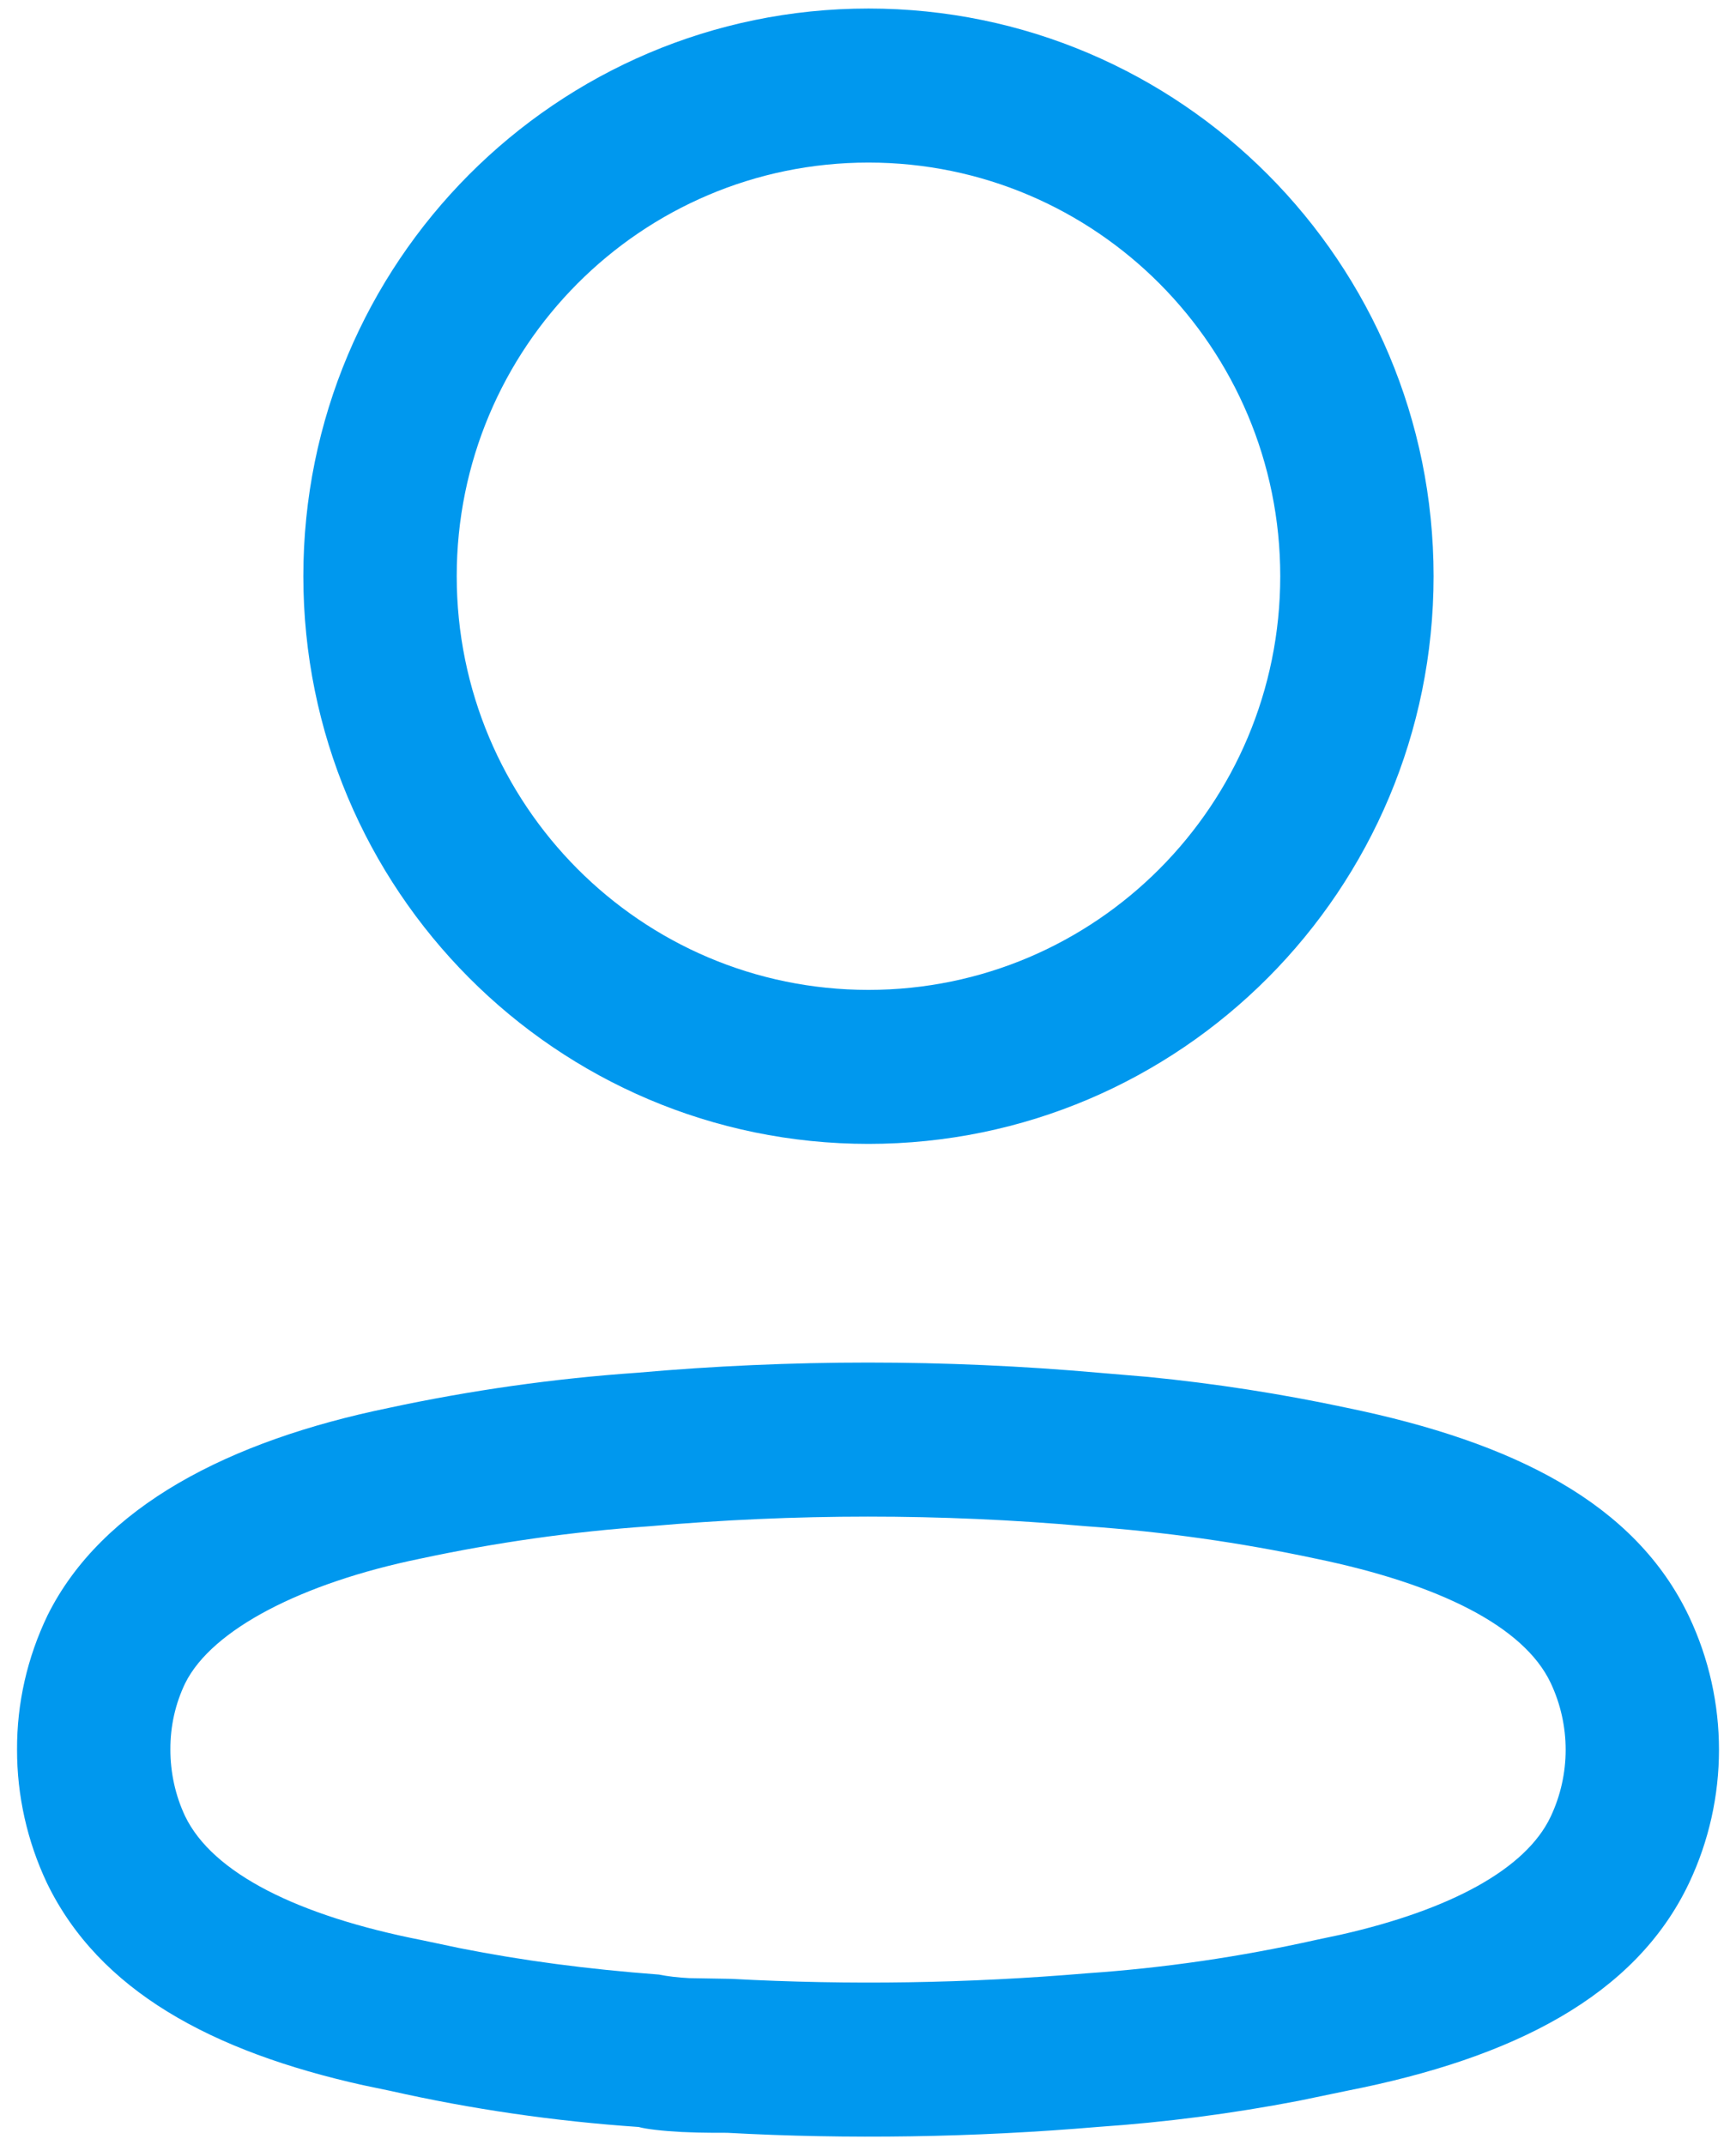 <svg width="34" height="42" viewBox="0 0 34 42" fill="none" xmlns="http://www.w3.org/2000/svg">
<path fill-rule="evenodd" clip-rule="evenodd" d="M17.009 0.167C10.897 0.167 5.941 5.143 5.941 11.281C5.941 17.42 10.897 22.396 17.009 22.396C23.122 22.396 28.077 17.42 28.077 11.281C28.077 5.143 23.122 0.167 17.009 0.167ZM17.009 3.183C21.463 3.183 25.074 6.809 25.074 11.281C25.074 15.755 21.463 19.381 17.009 19.381C12.555 19.381 8.945 15.755 8.945 11.281C8.945 6.809 12.555 3.183 17.009 3.183ZM12.479 26.877C10.859 26.989 9.221 27.22 7.606 27.567C4.488 28.209 1.994 29.492 0.932 31.625C0.531 32.459 0.33 33.352 0.334 34.255C0.332 35.153 0.532 36.047 0.918 36.865C1.938 38.973 4.141 40.166 7.117 40.827L7.65 40.938C9.222 41.293 10.86 41.532 12.509 41.644C12.65 41.685 12.985 41.723 13.35 41.742L13.651 41.753C13.805 41.757 13.98 41.758 14.242 41.758C16.612 41.888 19.07 41.85 21.516 41.642C22.819 41.553 24.132 41.382 25.433 41.132L26.407 40.93C29.62 40.296 32.026 39.091 33.081 36.867C33.862 35.217 33.862 33.301 33.081 31.651C32.029 29.434 29.654 28.238 26.382 27.564C25.099 27.29 23.794 27.087 22.481 26.958L21.52 26.877C18.512 26.611 15.487 26.611 12.479 26.877ZM21.258 29.881L21.284 29.883C22.791 29.989 24.29 30.201 25.768 30.516C28.198 31.017 29.847 31.847 30.369 32.947C30.762 33.777 30.762 34.741 30.369 35.571C29.881 36.599 28.4 37.394 26.259 37.879L25.791 37.978C24.283 38.315 22.79 38.532 21.287 38.635C18.954 38.833 16.635 38.869 14.322 38.744L13.502 38.73C13.275 38.718 13.083 38.696 12.905 38.66C11.497 38.554 10.231 38.386 9.001 38.142L8.266 37.987C5.829 37.509 4.165 36.675 3.626 35.56C3.437 35.16 3.336 34.709 3.337 34.252C3.335 33.797 3.434 33.356 3.628 32.954C4.152 31.901 5.915 30.994 8.221 30.519C9.71 30.2 11.208 29.988 12.714 29.883C15.575 29.631 18.424 29.631 21.258 29.881Z" fill="#0098EE"/>
</svg>
